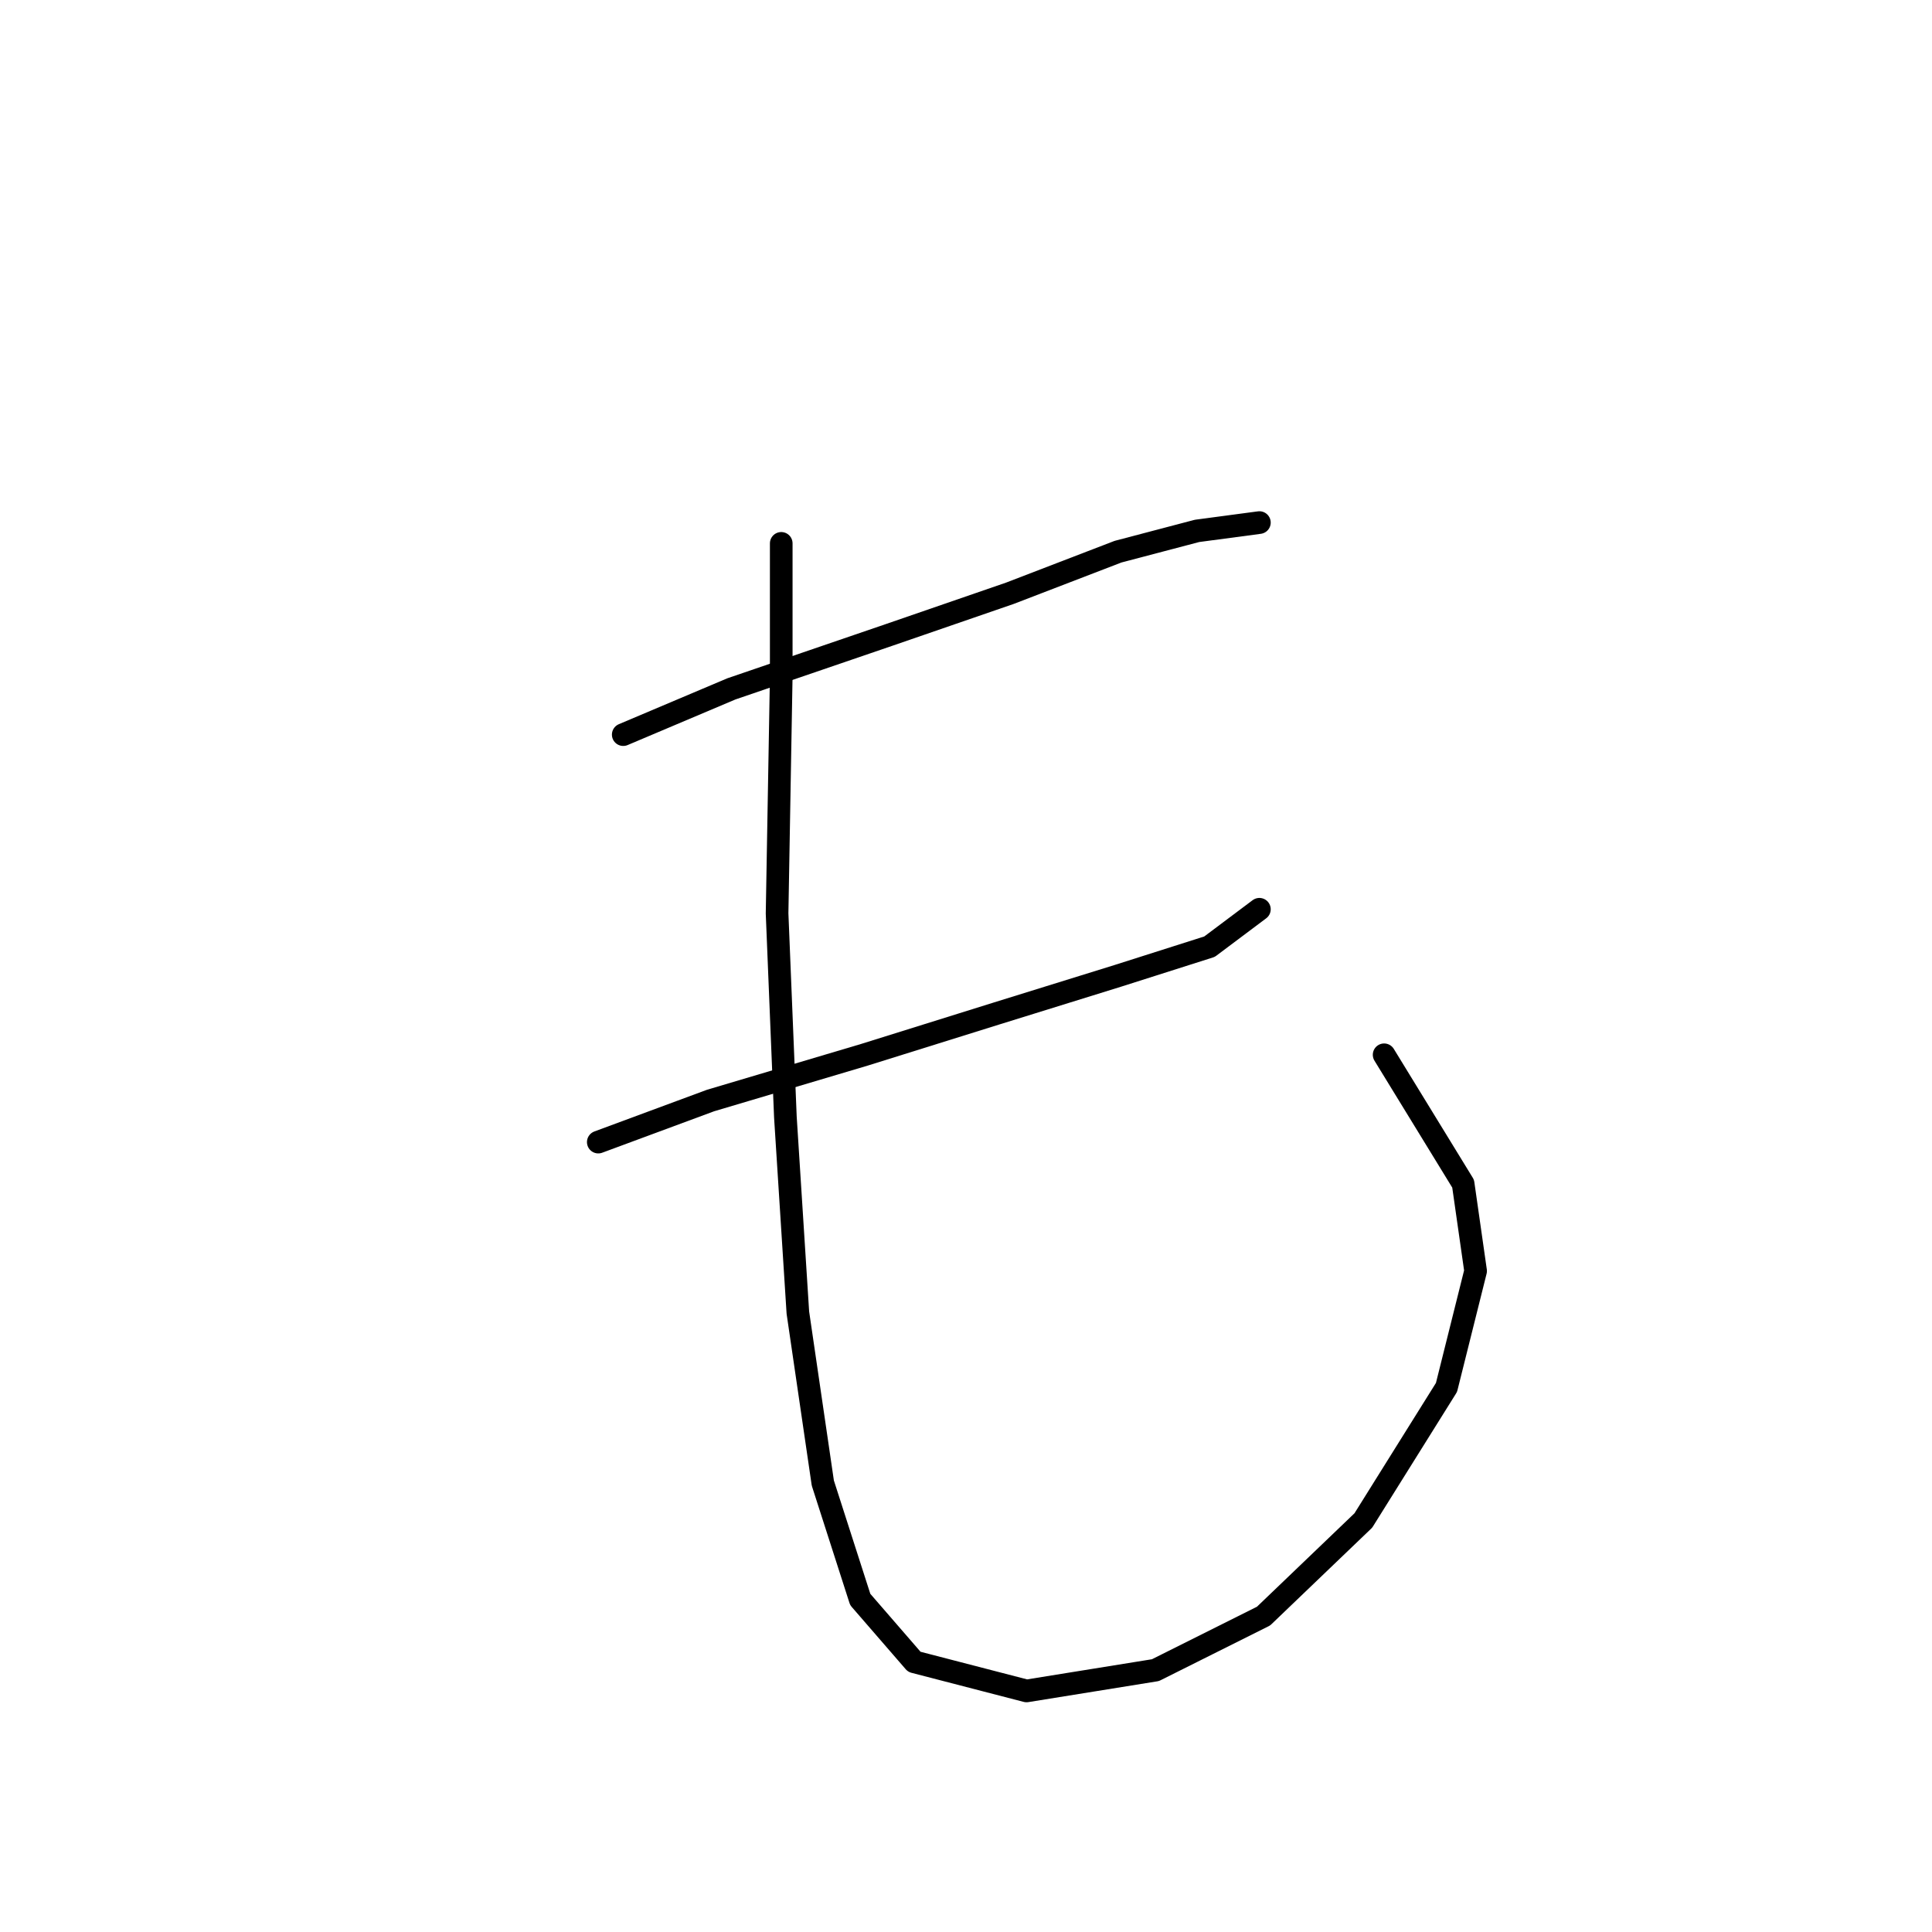 <?xml version="1.0" standalone="no"?>
    <svg width="256" height="256" xmlns="http://www.w3.org/2000/svg" version="1.1">
    <polyline stroke="black" stroke-width="3" stroke-linecap="round" fill="transparent" stroke-linejoin="round" points="82.582 97.342 96.906 91.282 117.842 84.12 133.819 78.61 148.144 73.101 158.612 70.346 166.876 69.244 166.876 69.244 " />
        <polyline stroke="black" stroke-width="3" stroke-linecap="round" fill="transparent" stroke-linejoin="round" points="79.276 151.334 94.152 145.825 114.537 139.764 132.167 134.255 148.144 129.297 160.265 125.44 166.876 120.482 166.876 120.482 " />
        <polyline stroke="black" stroke-width="3" stroke-linecap="round" fill="transparent" stroke-linejoin="round" points="103.518 71.999 103.518 89.629 102.967 121.033 104.069 148.029 105.721 173.923 109.027 196.511 113.986 211.938 121.148 220.202 136.023 224.058 153.102 221.304 167.427 214.141 180.649 201.47 191.668 183.84 195.525 168.413 193.872 156.844 183.404 139.764 183.404 139.764 " />
        </svg>
